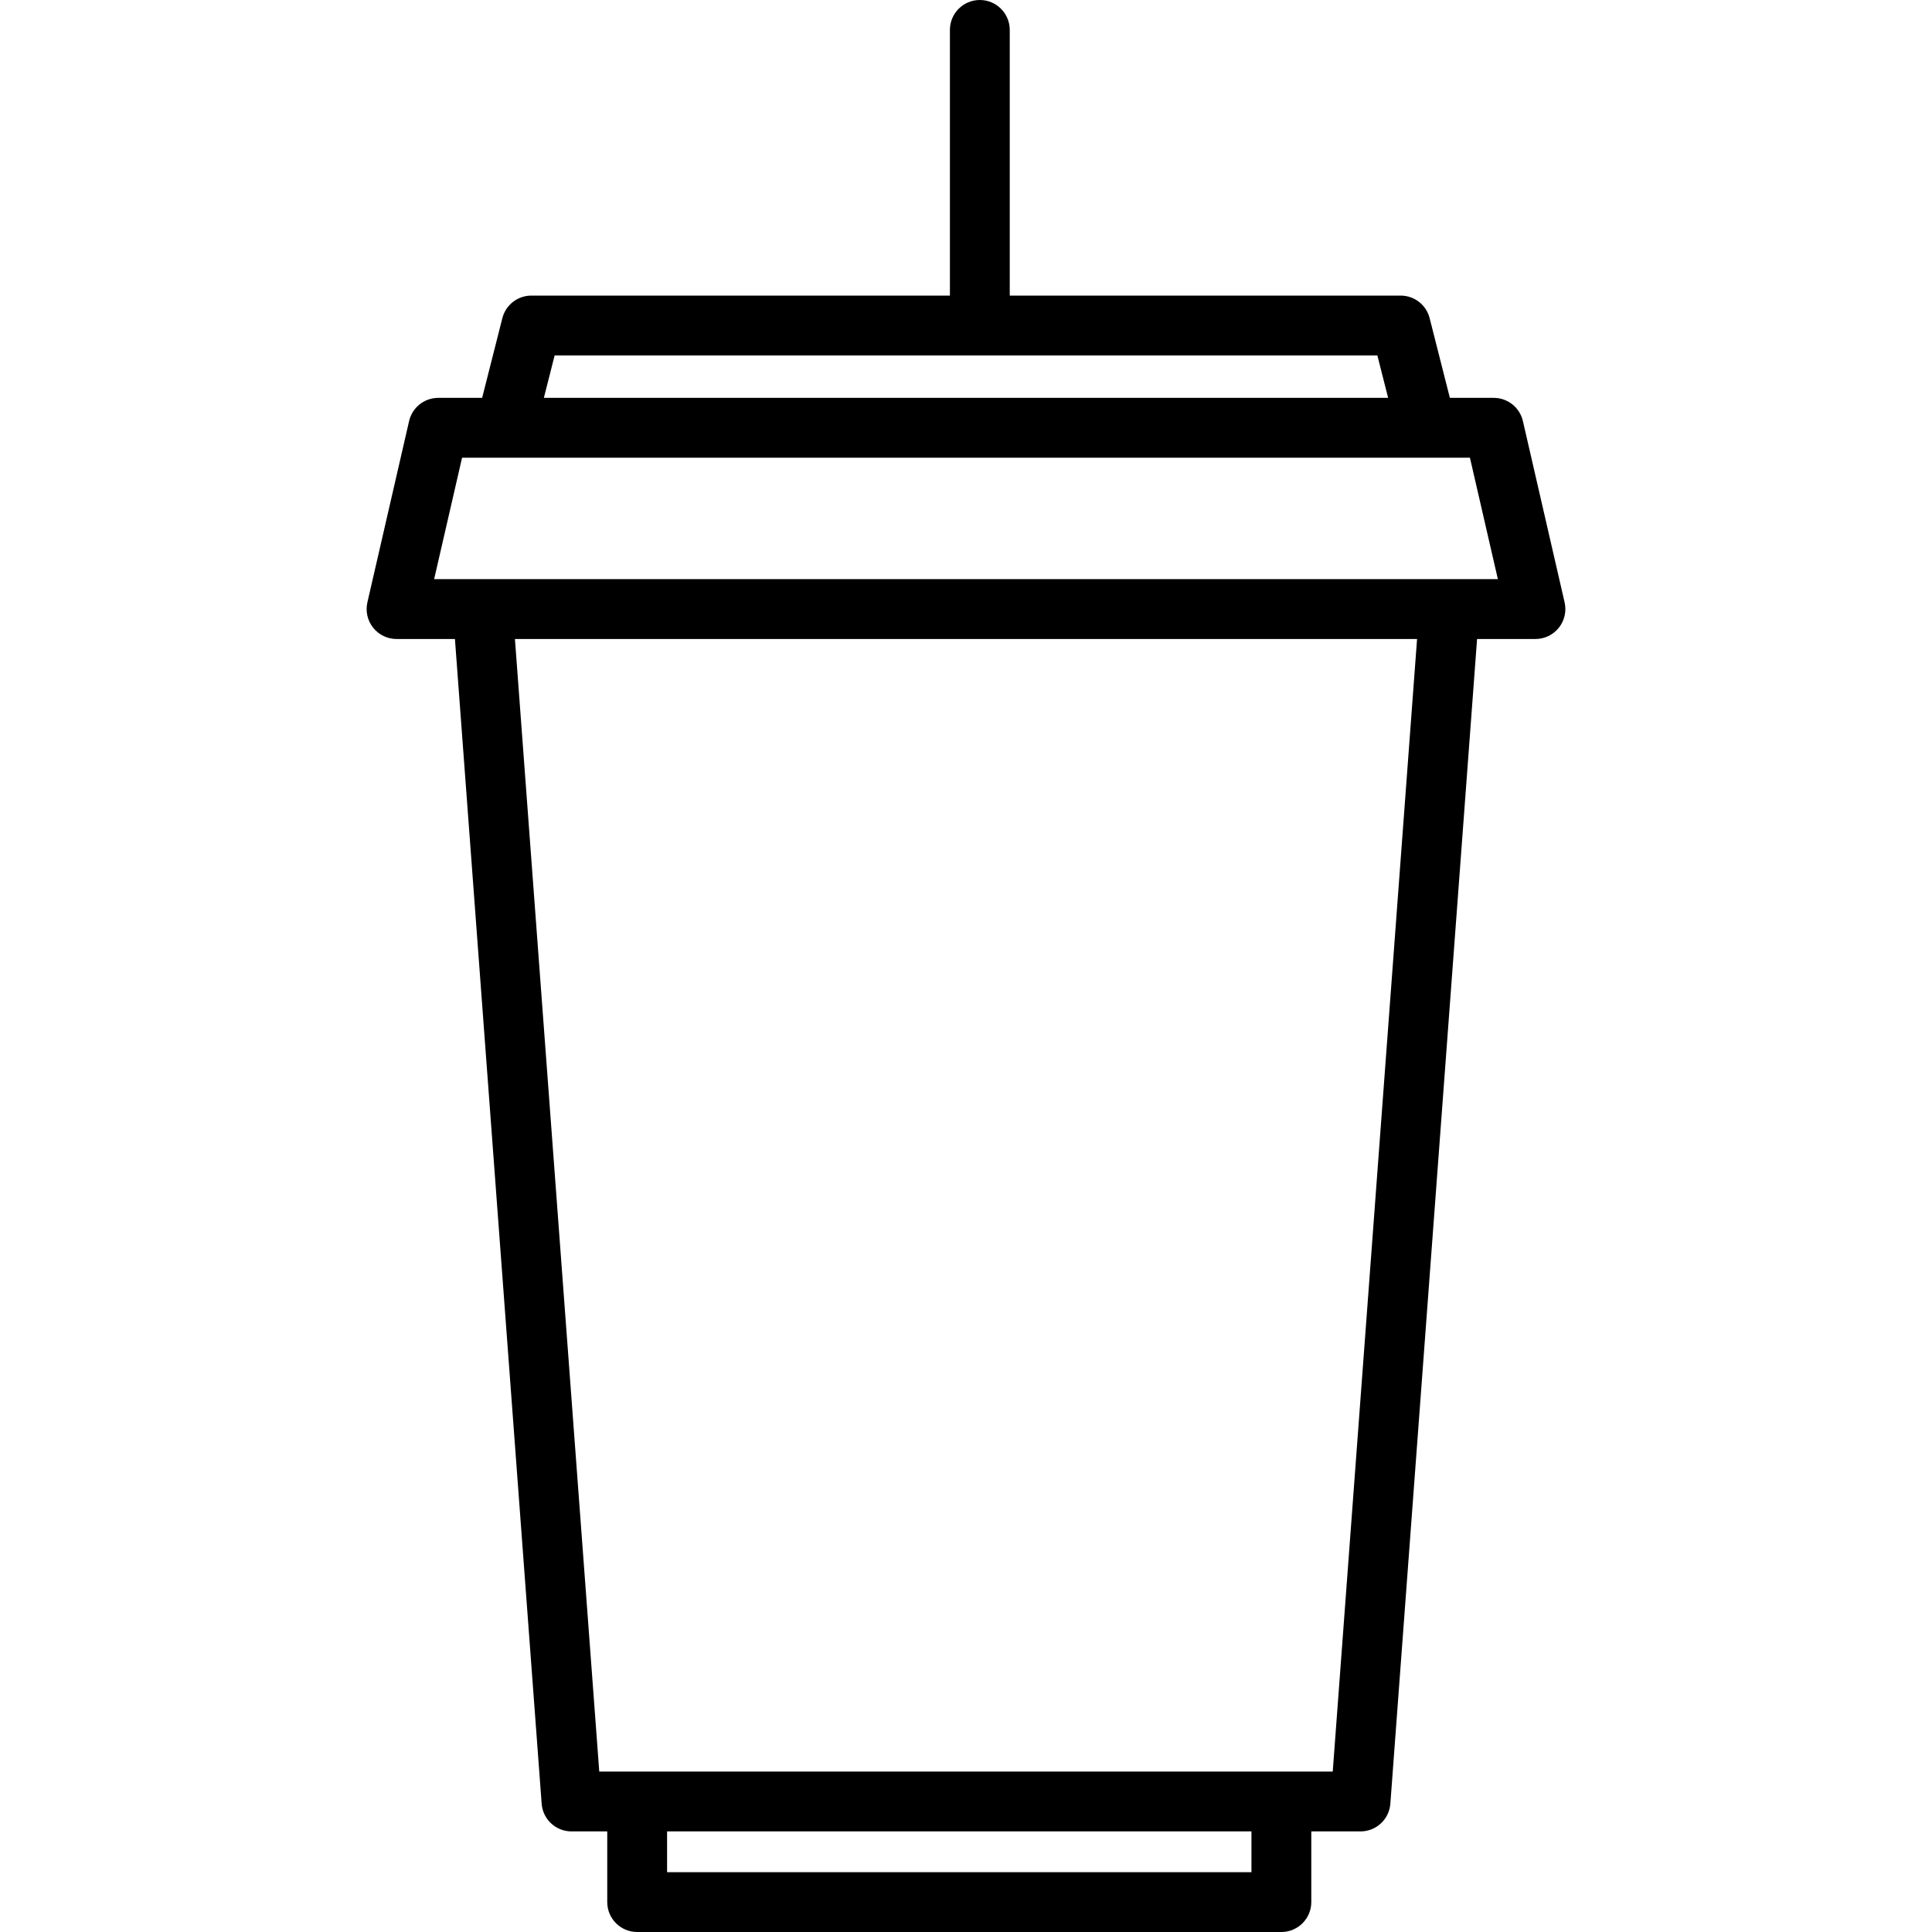 <?xml version="1.0" encoding="iso-8859-1"?>
<!-- Generator: Adobe Illustrator 18.0.0, SVG Export Plug-In . SVG Version: 6.00 Build 0)  -->
<!DOCTYPE svg PUBLIC "-//W3C//DTD SVG 1.1//EN" "http://www.w3.org/Graphics/SVG/1.1/DTD/svg11.dtd">
<svg version="1.1" id="Capa_1" xmlns="http://www.w3.org/2000/svg" xmlns:xlink="http://www.w3.org/1999/xlink" x="0px" y="0px"
	 viewBox="0 0 452.02 452.02" style="enable-background:new 0 0 452.02 452.02;" xml:space="preserve">
<path d="M366.064,140.934l-9.758-42.417c-0.731-3.178-3.561-5.431-6.822-5.431h-10.266l-4.732-18.649
	c-0.788-3.104-3.582-5.278-6.785-5.278h-91.455V7c0-3.866-3.134-7-7-7s-7,3.134-7,7v62.159h-97.927
	c-3.203,0-5.997,2.174-6.785,5.279l-4.731,18.648h-10.267c-3.262,0-6.091,2.252-6.822,5.431l-9.757,42.417
	c-0.478,2.078,0.018,4.261,1.346,5.929c1.328,1.668,3.344,2.64,5.477,2.64h13.658l20.291,272.501c0.271,3.654,3.316,6.48,6.98,6.48
	h8.365v16.536c0,3.866,3.134,7,7,7h150.724c3.866,0,7-3.134,7-7v-16.536h11.515c3.664,0,6.709-2.826,6.98-6.48l20.291-272.501
	h13.658c2.133,0,4.148-0.972,5.477-2.64C366.046,145.194,366.541,143.012,366.064,140.934z M129.765,83.159h192.49l2.519,9.927
	H127.246L129.765,83.159z M292.797,438.02H156.073v-9.536h136.724V438.02z M311.814,414.484H140.206l-19.73-264.981h211.068
	L311.814,414.484z M101.572,135.503l6.536-28.417h235.804l6.537,28.417H101.572z"/>
<g>
</g>
<g>
</g>
<g>
</g>
<g>
</g>
<g>
</g>
<g>
</g>
<g>
</g>
<g>
</g>
<g>
</g>
<g>
</g>
<g>
</g>
<g>
</g>
<g>
</g>
<g>
</g>
<g>
</g>
</svg>
